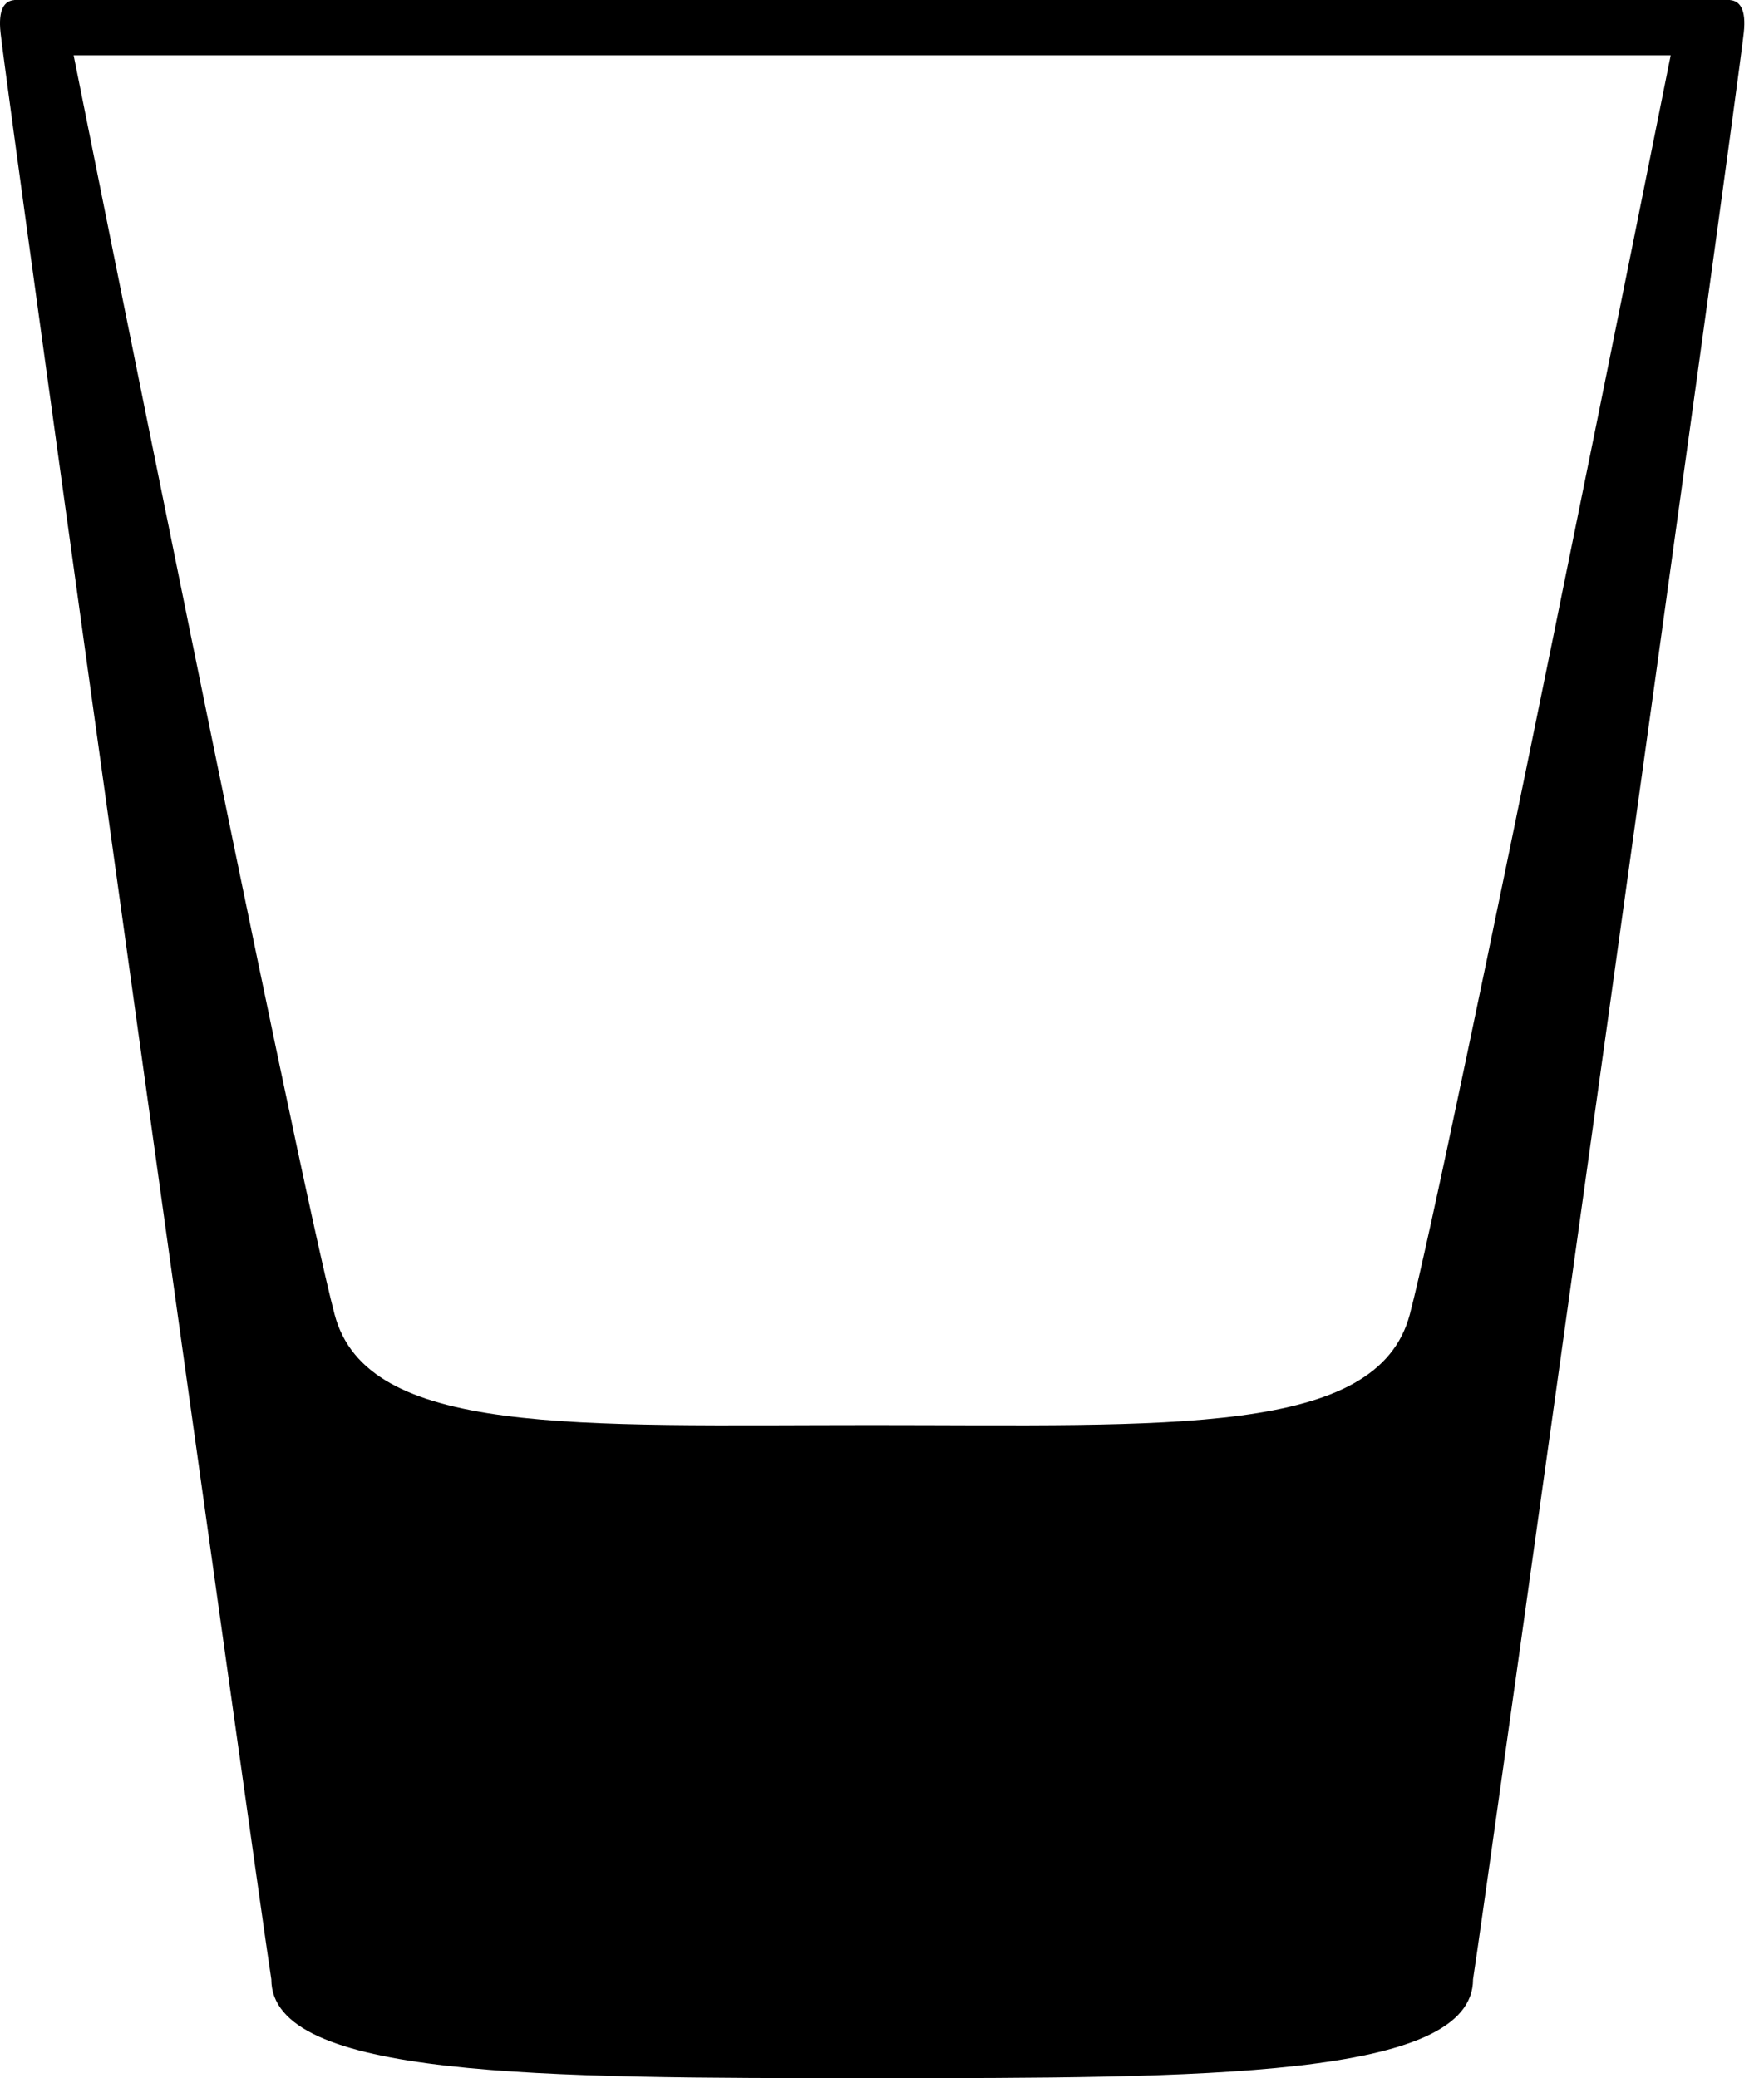 <?xml version="1.0" encoding="UTF-8" standalone="no"?>
<svg width="73px" height="86px" viewBox="0 0 73 86" version="1.1" xmlns="http://www.w3.org/2000/svg" xmlns:xlink="http://www.w3.org/1999/xlink">
    <!-- Generator: Sketch 3.7.1 (28215) - http://www.bohemiancoding.com/sketch -->
    <title>shot</title>
    <desc>Created with Sketch.</desc>
    <defs></defs>
    <g id="Page-1" stroke="none" stroke-width="1" fill="none" fill-rule="evenodd">
        <path d="M71.592,0.003 L71.6,0 L0.589,0 L0.592,0.003 C0.183,0.036 -0.081,0.387 0.022,1.345 C0.351,4.372 10.9,79.948 11.228,81.91 C11.228,86 22.36,86 36.091,86 C49.826,86 60.959,86 60.959,81.91 C61.288,79.947 71.839,4.371 72.164,1.345 C72.268,0.387 72.002,0.036 71.592,0.003 L71.592,0.003 Z M58.343,54.392 C57.006,59.457 48.382,58.972 36.091,58.972 C23.807,58.972 15.18,59.457 13.846,54.392 C12.292,48.501 3.047,2.289 3.047,2.289 L69.139,2.289 C69.139,2.289 59.894,48.501 58.343,54.392 L58.343,54.392 Z" id="shot" fill="#000000"></path>
    </g>
</svg>